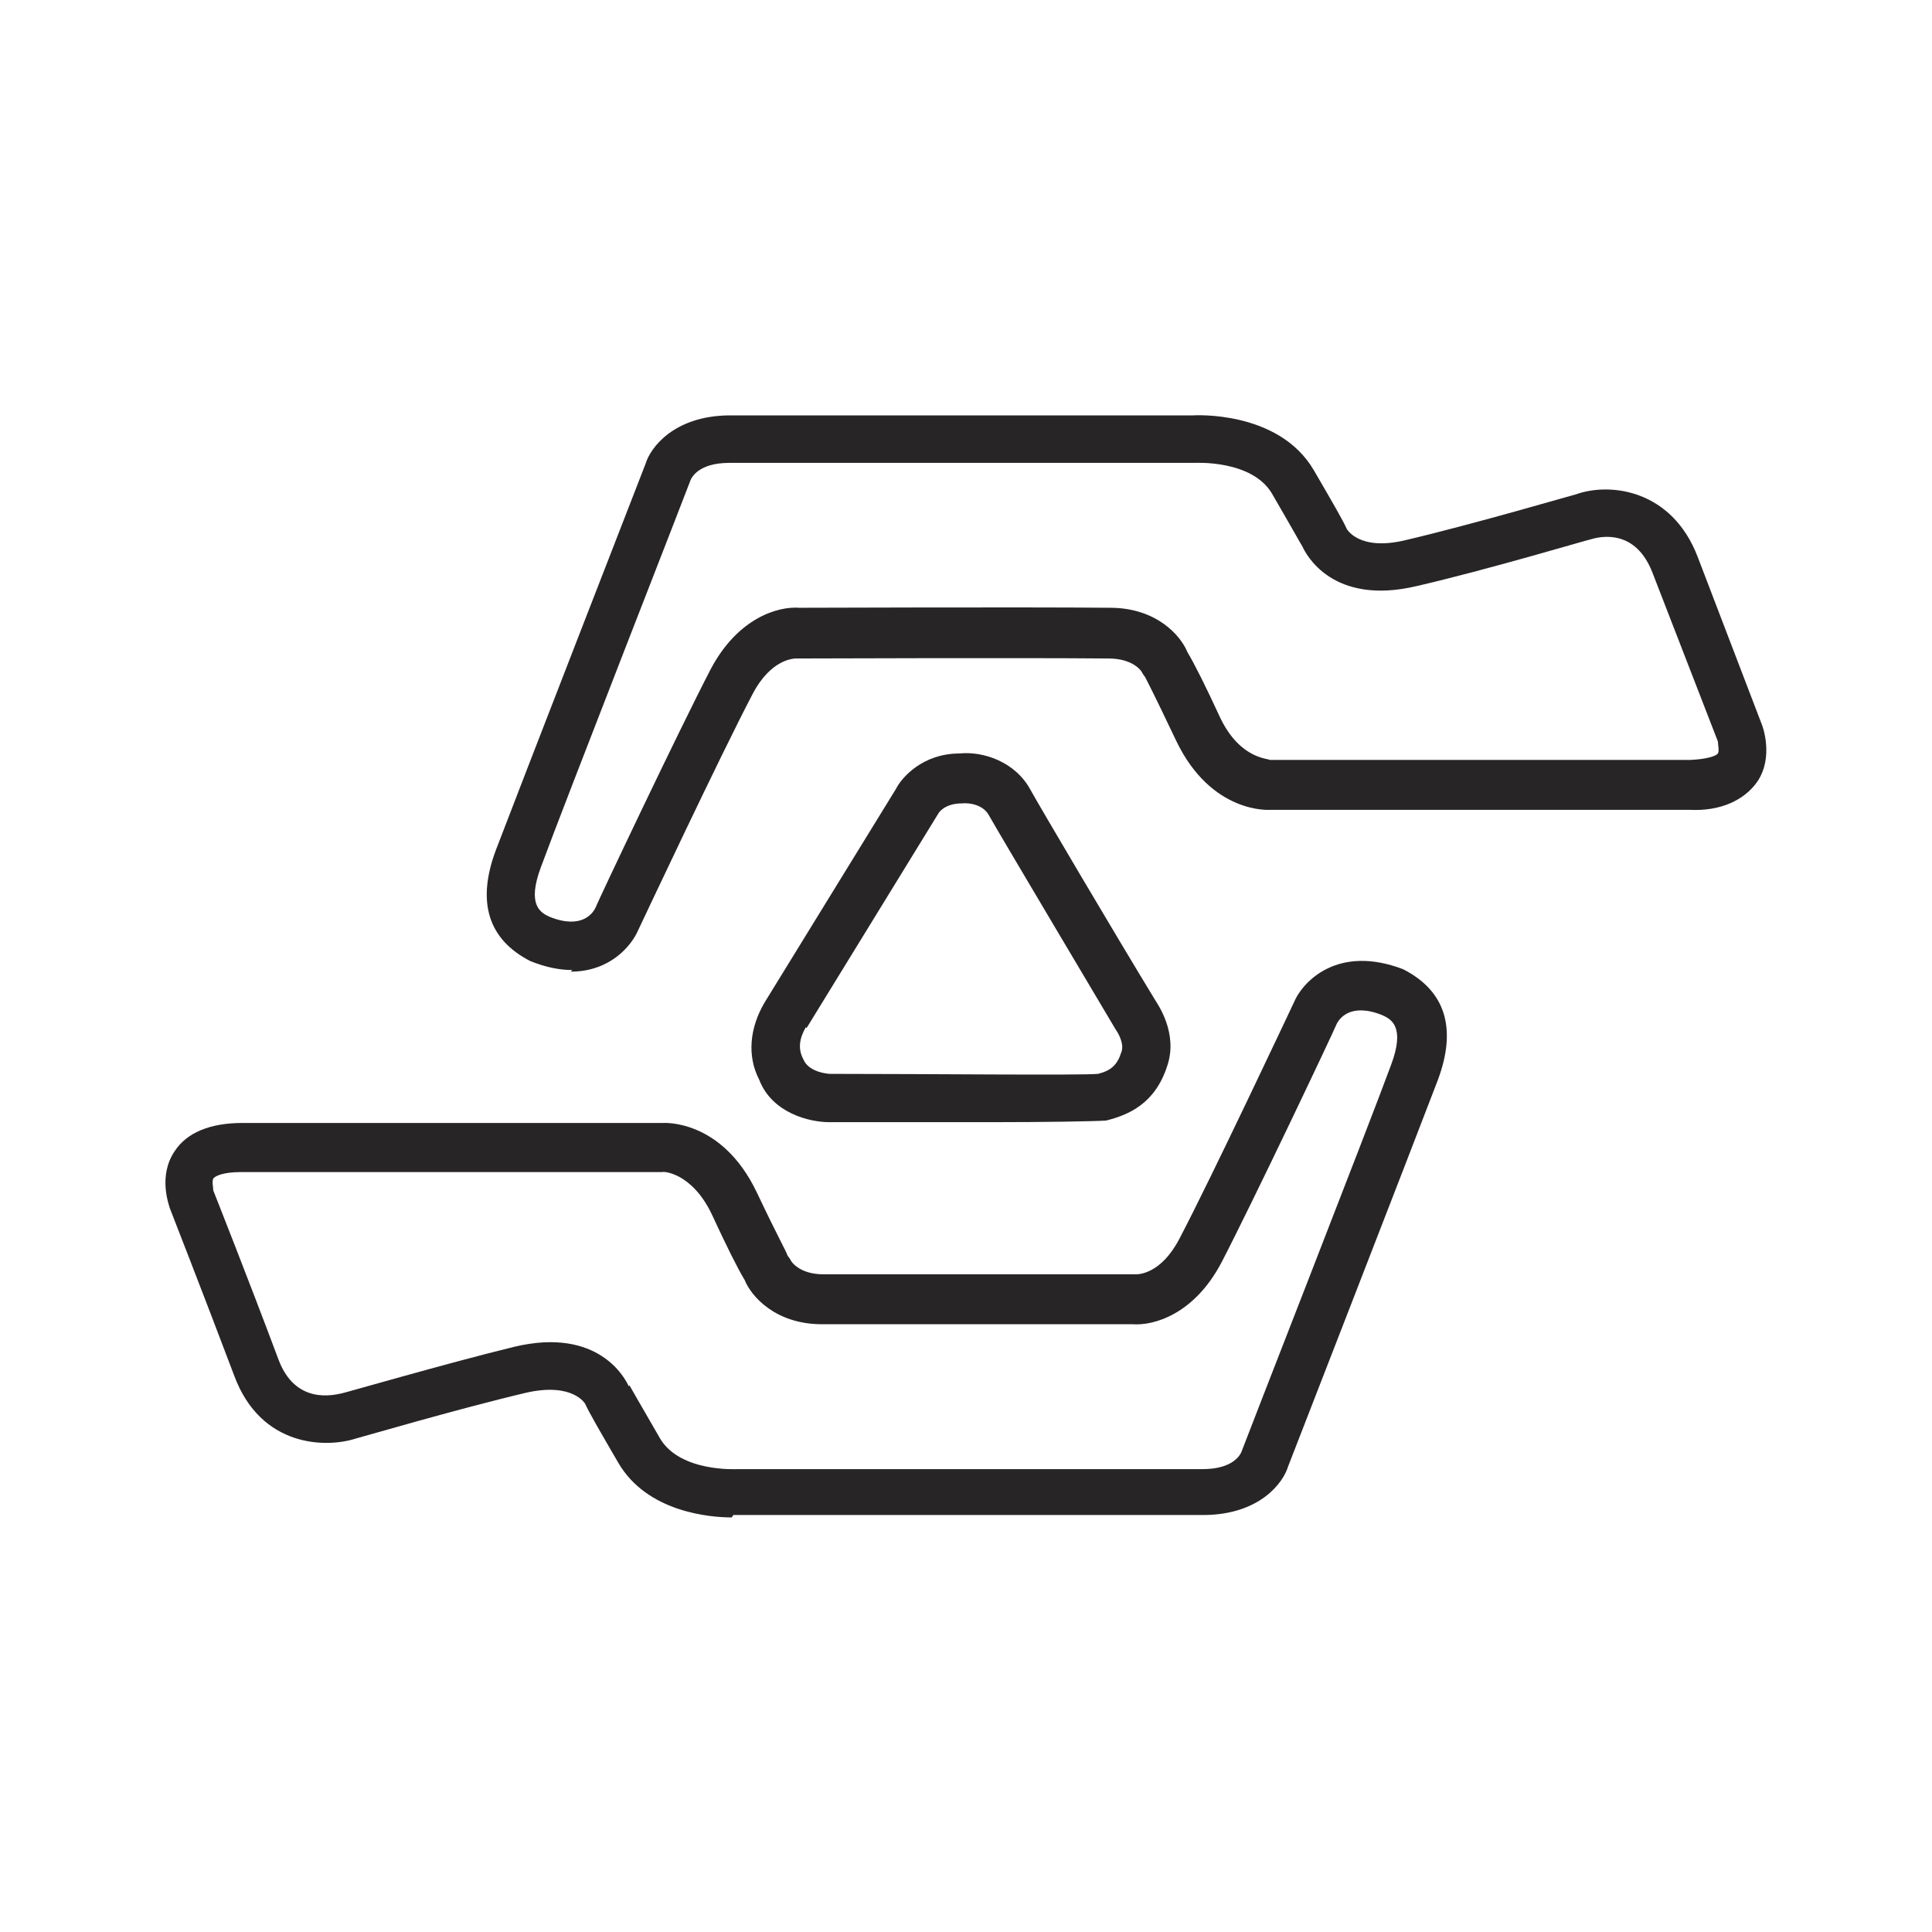 <?xml version="1.0" encoding="UTF-8"?><svg id="a" xmlns="http://www.w3.org/2000/svg" viewBox="0 0 24 24"><path d="M7.11,12.05c-.15,0-.32-.03-.52-.11-.53-.27-.67-.74-.43-1.38,.27-.71,1.86-4.8,1.86-4.8,.06-.2,.35-.59,1.03-.6h5.77s1.06-.07,1.5,.68c.25,.43,.36,.62,.41,.73h0s.15,.28,.73,.14c.85-.2,2.11-.57,2.12-.57,.42-.15,1.19-.06,1.51,.78l.8,2.09s.15,.39-.06,.7c-.16,.23-.46,.37-.84,.35h-5.21s-.73,.06-1.17-.86c-.28-.59-.36-.74-.38-.78-.01-.02-.03-.04-.04-.06,0-.01-.1-.18-.42-.18-1.05-.01-3.88,0-3.88,0-.02,0-.31,0-.54,.44-.4,.76-1.41,2.91-1.42,2.93-.09,.21-.36,.52-.84,.52Zm1.95-6.3c-.39,0-.47,.19-.48,.21,0,.01-1.6,4.1-1.86,4.81-.18,.48,0,.57,.11,.62,.4,.16,.54-.05,.57-.12,.04-.1,1.03-2.19,1.43-2.96,.34-.64,.84-.78,1.1-.76,0,0,2.81-.01,3.86,0,.58,0,.88,.35,.96,.55,.09,.15,.22,.41,.41,.82,.25,.52,.61,.5,.61,.52h5.23c.21-.01,.32-.05,.34-.08,.02-.03,0-.12,0-.15l-.81-2.09c-.21-.55-.64-.46-.77-.42-.02,0-1.29,.38-2.16,.58-1.05,.25-1.38-.4-1.42-.49-.02-.03-.09-.16-.38-.66-.25-.42-.95-.38-.96-.38h-5.78Z" style="fill:#272525;"/><path d="M9.09,18.85c-.26,0-1.05-.06-1.41-.68-.25-.43-.36-.62-.41-.73h0s-.15-.27-.73-.14c-.85,.2-2.11,.57-2.12,.57-.37,.12-1.18,.11-1.51-.78-.37-.98-.8-2.08-.8-2.08-.01-.04-.15-.4,.06-.71,.15-.23,.44-.35,.84-.35h5.22s.73-.06,1.17,.86c.28,.59,.37,.74,.38,.78,.01,.02,.03,.04,.04,.06,0,.01,.1,.18,.41,.18,.48,0,3.88,0,3.88,0,.03,0,.31,0,.54-.44,.4-.76,1.41-2.91,1.42-2.93,.11-.27,.55-.73,1.36-.42,.53,.27,.67,.74,.43,1.38-.27,.71-1.86,4.8-1.86,4.8-.06,.2-.35,.59-1.03,.6h-5.77s-.04,0-.09,0Zm-1.27-1.64s.09,.16,.38,.66c.25,.42,.95,.38,.96,.38h5.78c.39,0,.47-.19,.48-.21,0-.01,1.6-4.1,1.86-4.81,.18-.48,0-.57-.11-.62-.4-.16-.54,.05-.57,.12-.04,.1-1.03,2.19-1.43,2.96-.34,.64-.84,.78-1.1,.76,0,0-3.37,0-3.86,0-.58,0-.88-.35-.96-.55-.09-.15-.22-.41-.41-.82-.25-.52-.61-.53-.61-.52H2.99c-.22,0-.32,.05-.34,.08-.02,.03,0,.12,0,.15,0,0,.44,1.11,.81,2.1,.21,.56,.68,.44,.78,.42,.02,0,1.29-.37,2.15-.58,1.05-.25,1.38,.4,1.42,.49Z" style="fill:#272525;"/><path d="M12.33,13.94c-.87,0-1.85,0-2.03,0-.24,0-.71-.11-.87-.53-.15-.29-.12-.64,.07-.96h0l1.63-2.65c.07-.14,.33-.44,.79-.44,.29-.03,.69,.1,.88,.45,.11,.2,1.06,1.81,1.56,2.63,.01,.02,.28,.39,.14,.8-.15,.47-.48,.61-.76,.68-.15,.01-.75,.02-1.4,.02Zm-2.32-1.18c-.08,.14-.1,.27-.03,.4,.07,.17,.33,.18,.33,.18,1.22,0,3.12,.02,3.33,0,.16-.04,.24-.11,.29-.27,.04-.1-.04-.24-.07-.28-.07-.12-1.44-2.42-1.58-2.67-.07-.12-.23-.15-.33-.14-.22,0-.29,.12-.29,.12l-1.64,2.67Z" style="fill:#272525;"/></svg>